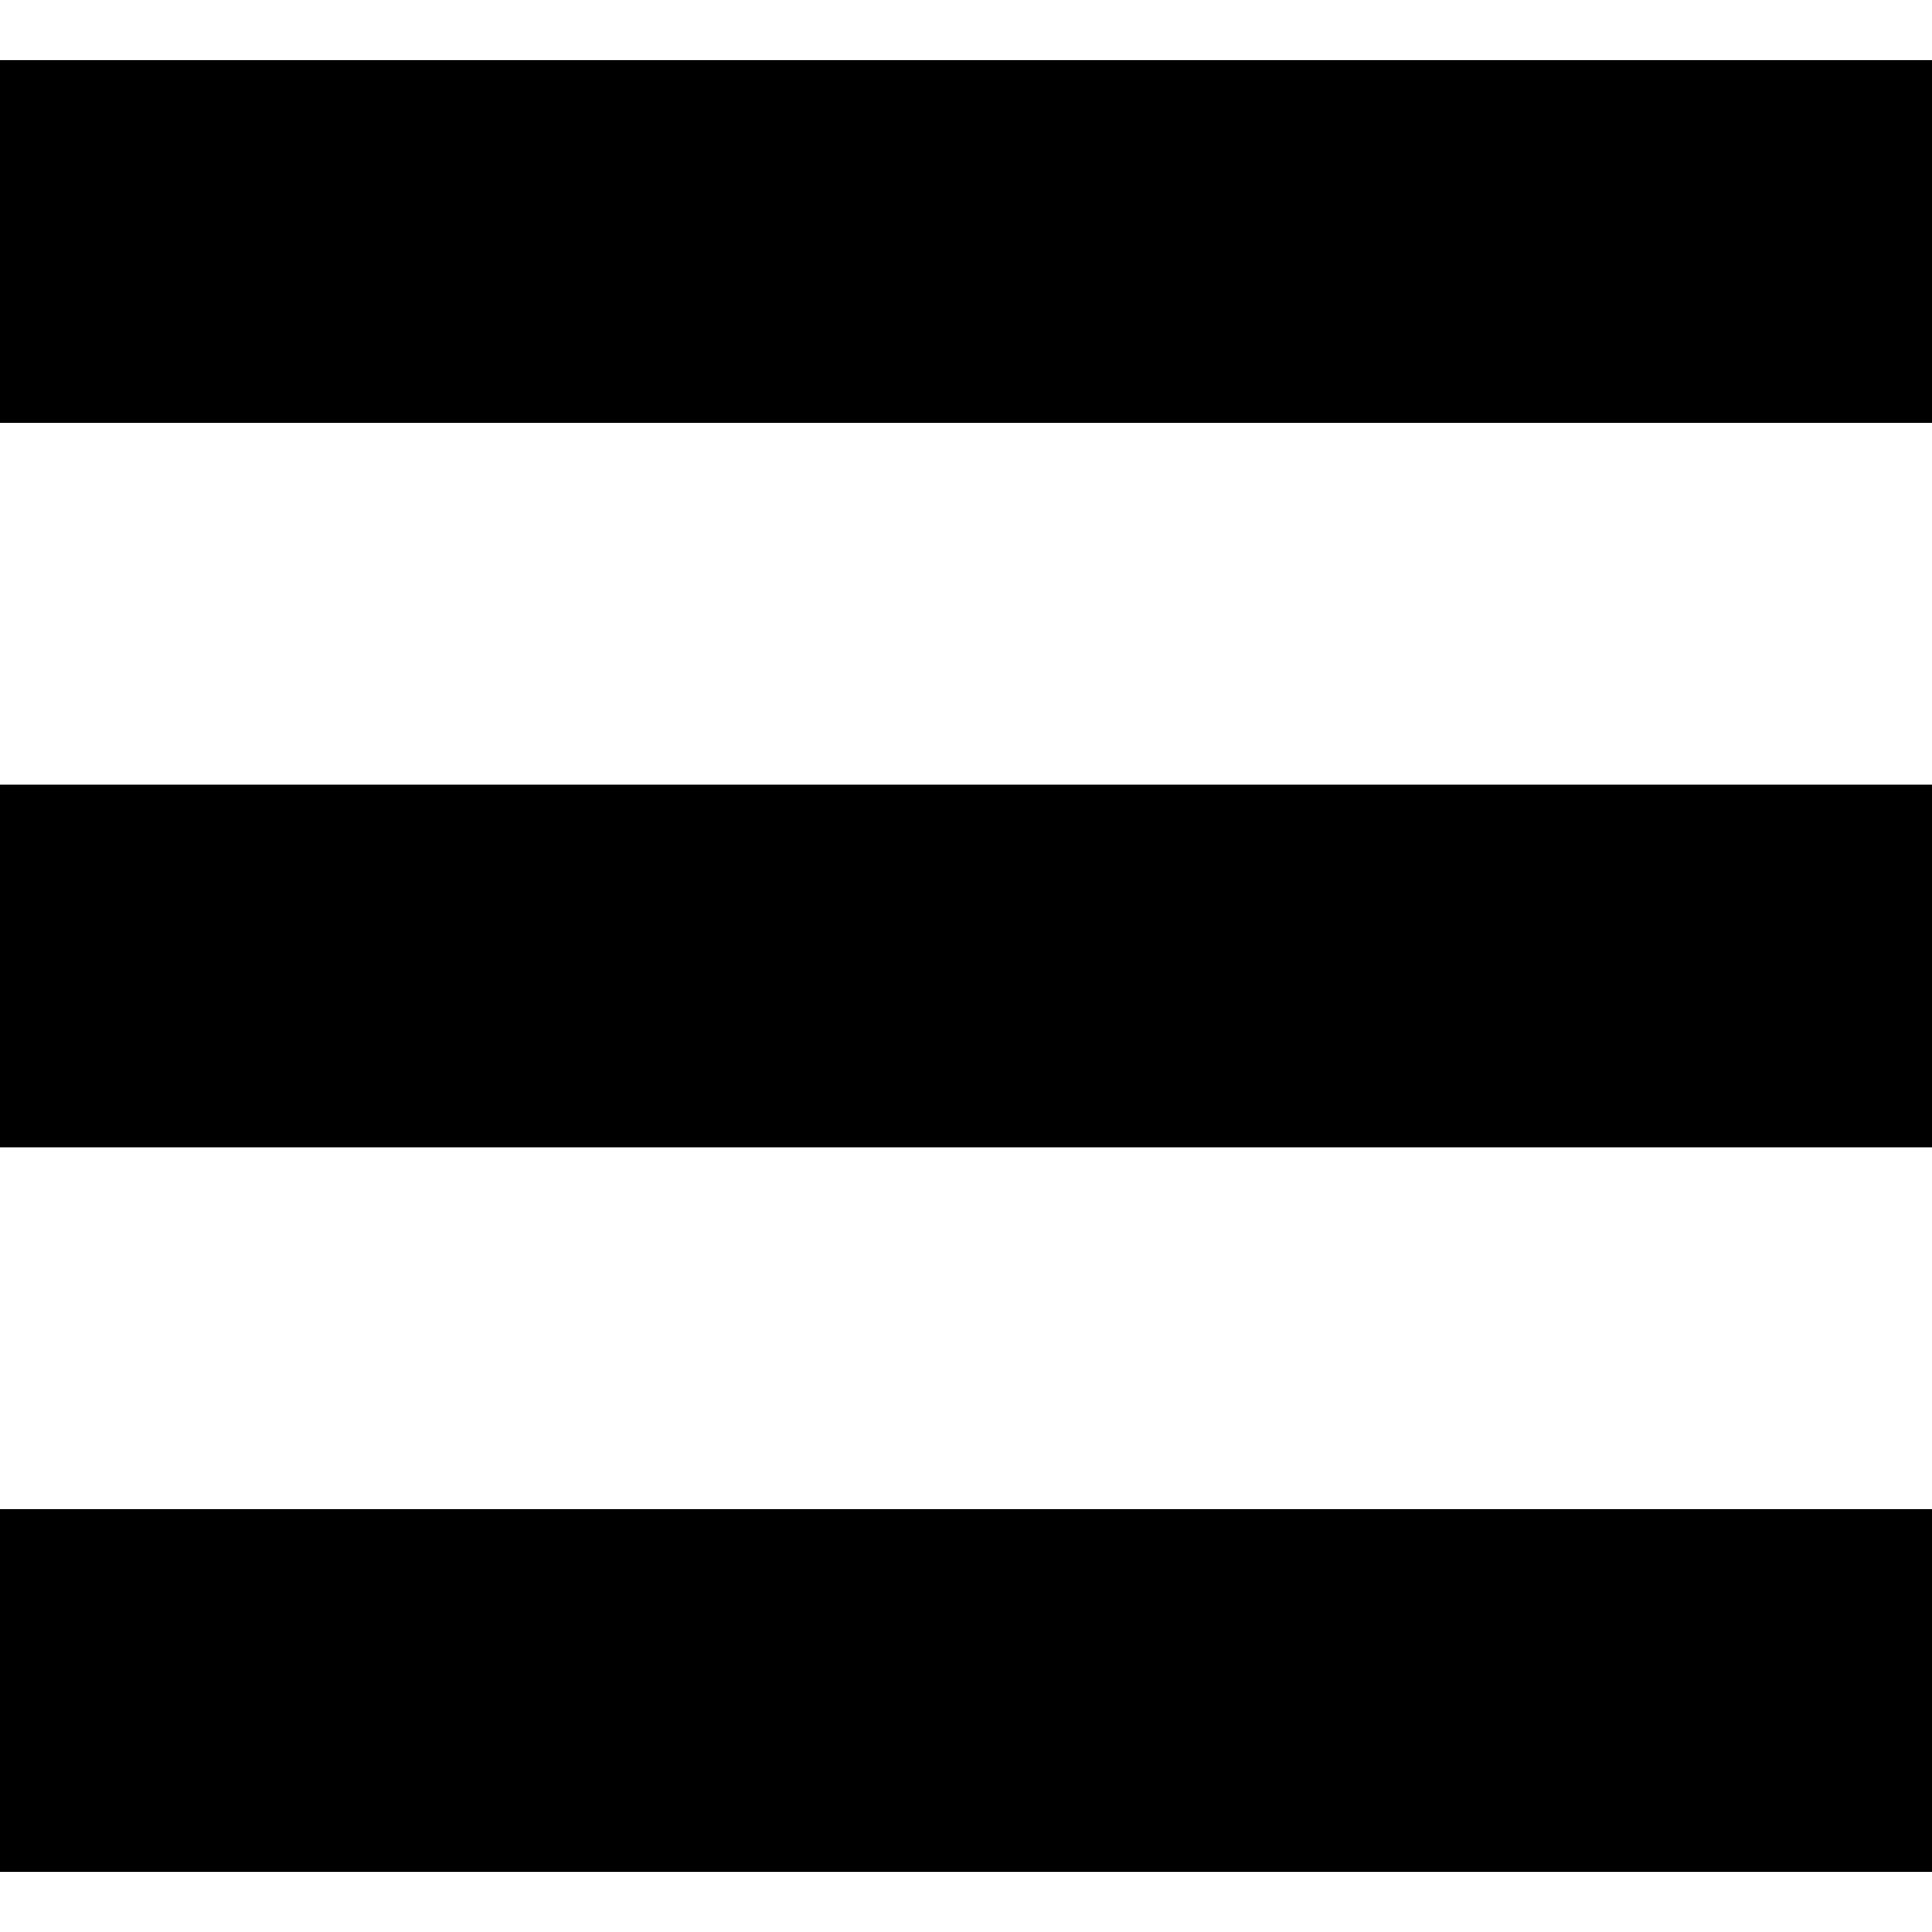 <!--?xml version="1.0" encoding="utf-8"?-->
<!-- Generator: Adobe Illustrator 18.1.1, SVG Export Plug-In . SVG Version: 6.00 Build 0)  -->

<svg version="1.1" id="_x32_" xmlns="http://www.w3.org/2000/svg" xmlns:xlink="http://www.w3.org/1999/xlink" x="0px" y="0px" viewBox="0 0 512 512" xml:space="preserve">
<style type="text/css">
	.st0{fill:#4B4B4B;}
</style>
<g>
	<rect y="16" class="st0" width="512" height="96" style="fill: rgb(0, 0, 0);"></rect>
	<rect y="208" class="st0" width="512" height="96" style="fill: rgb(0, 0, 0);"></rect>
	<rect y="400" class="st0" width="512" height="96" style="fill: rgb(0, 0, 0);"></rect>
</g>
</svg>
